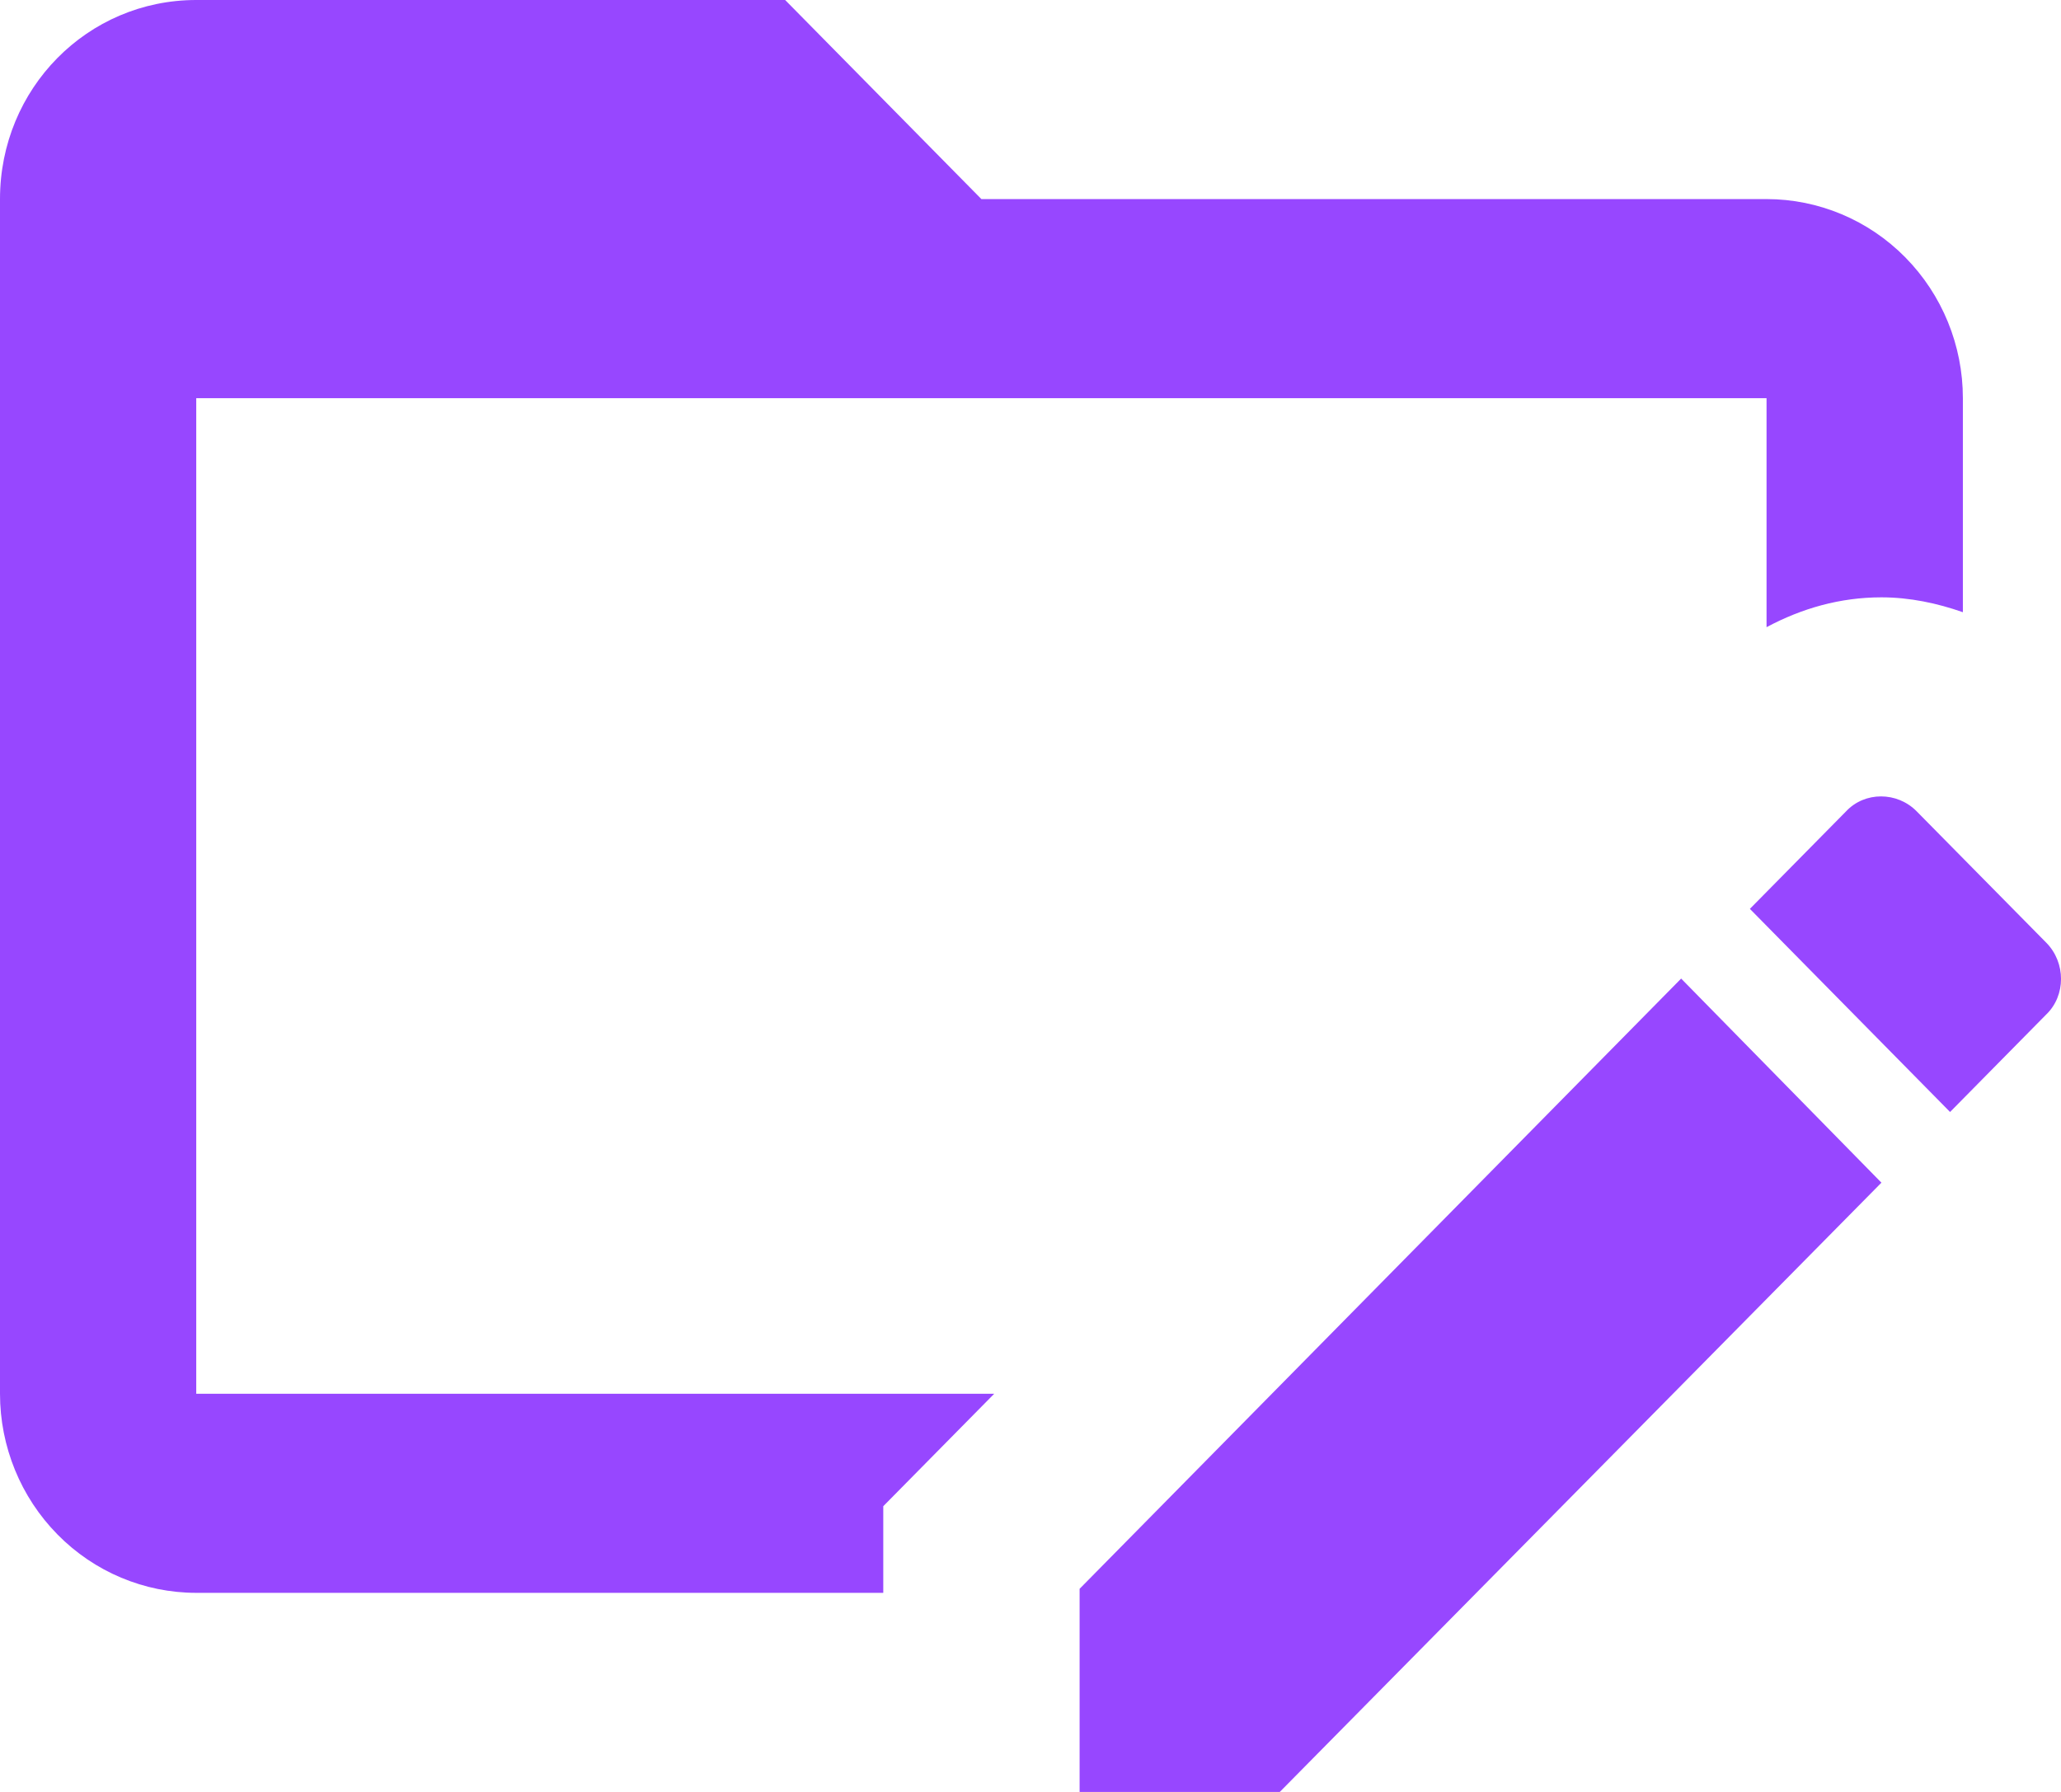 <svg width="23" height="20" viewBox="0 0 23 20" fill="none" xmlns="http://www.w3.org/2000/svg">
<path d="M2.19 15.556H11.095L9.857 16.811V17.778H2.19C1.61 17.778 1.052 17.544 0.642 17.127C0.231 16.71 0 16.145 0 15.556V2.222C0 0.989 0.975 0 2.19 0H8.762L10.952 2.222H19.714C20.295 2.222 20.852 2.456 21.263 2.873C21.674 3.29 21.905 3.855 21.905 4.444V6.833C21.62 6.733 21.313 6.667 20.996 6.667C20.536 6.667 20.109 6.789 19.714 7V4.444H2.19V15.556ZM22.836 10.522L21.39 9.056C21.171 8.833 20.809 8.833 20.601 9.056L19.528 10.144L21.762 12.411L22.836 11.322C23.055 11.111 23.055 10.744 22.836 10.522ZM12.048 17.733V20H14.282L20.996 13.2L18.761 10.922L12.048 17.733Z" fill="#9747FF"/>
</svg>
